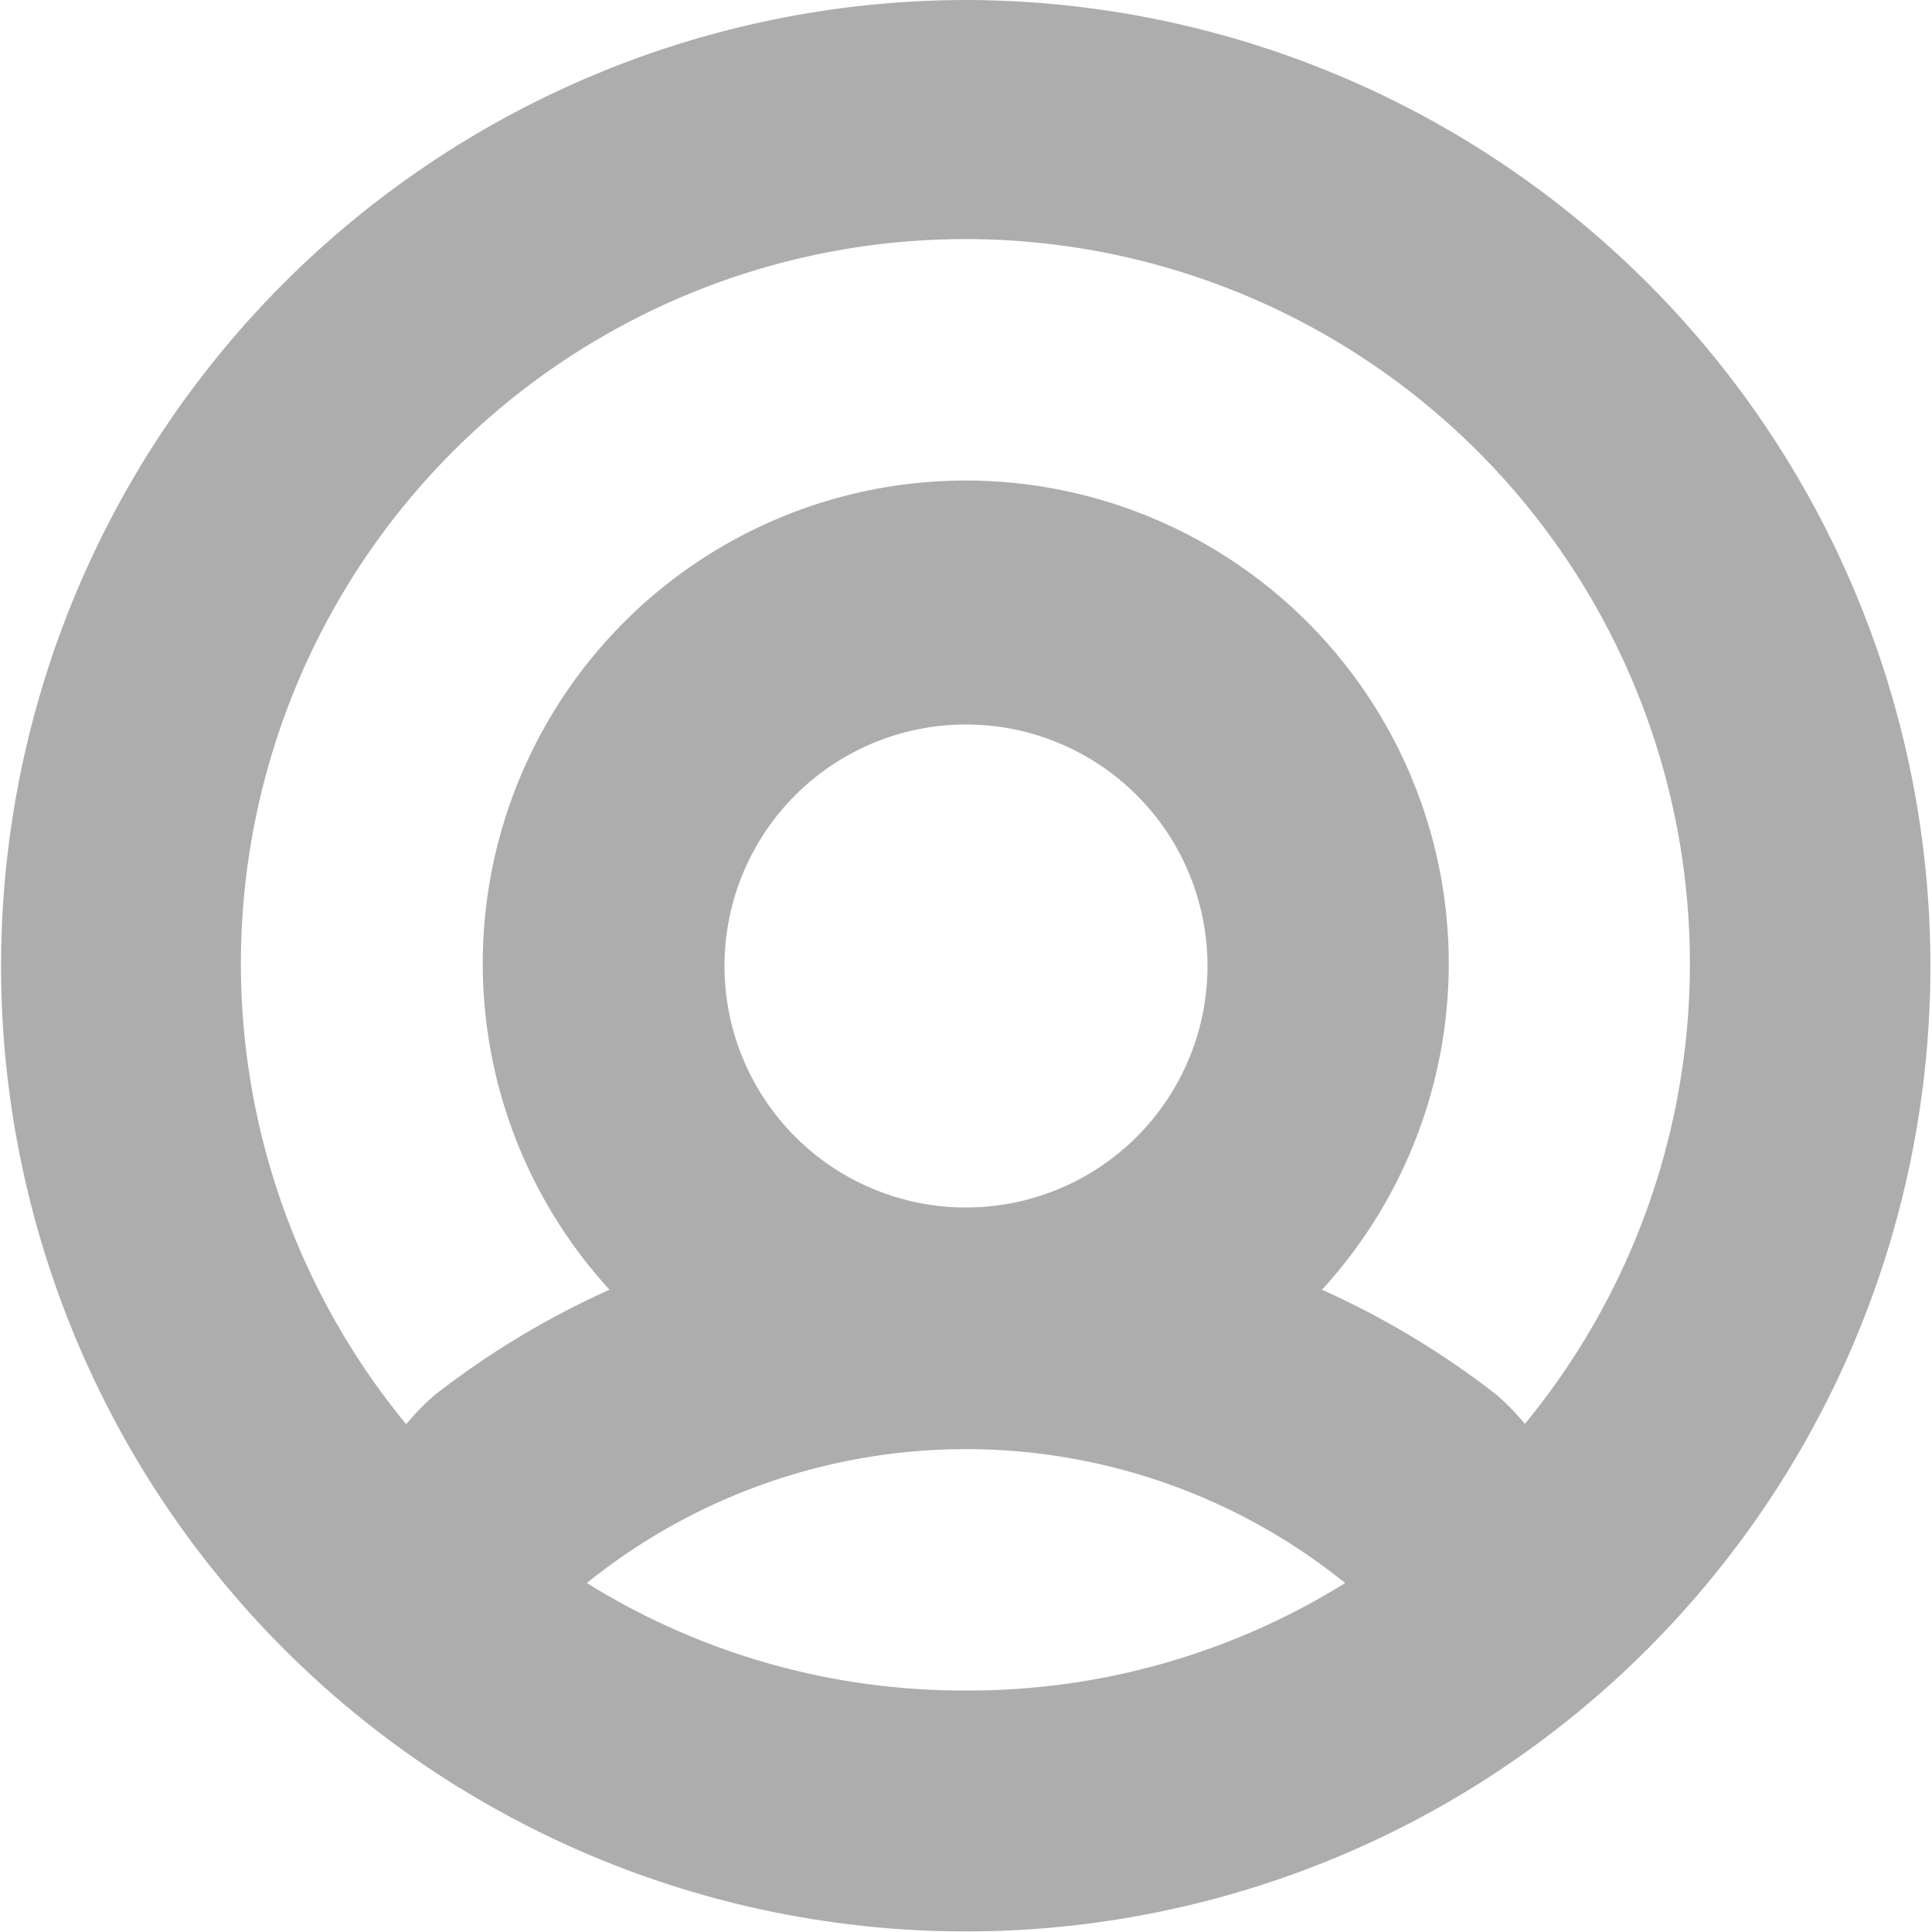 <svg xmlns="http://www.w3.org/2000/svg" width="16" height="16" viewBox="0 0 16 16"><defs><style>.a{fill:#adadad;}</style></defs><path class="a" d="M136,352a8,8,0,0,0-4.215,14.794s.008.008.013.011l.007,0,.008.005a7.984,7.984,0,0,0,8.388-.01A8,8,0,0,0,136,352Zm0,14a5.9,5.9,0,0,1-3.14-.89,5,5,0,0,1,6.28,0A5.9,5.9,0,0,1,136,366Zm-2-6a2,2,0,1,1,2,2A2,2,0,0,1,134,360Zm6.631,3.795a1.975,1.975,0,0,0-.239-.245,7.016,7.016,0,0,0-1.444-.869,4,4,0,1,0-5.9,0,7.016,7.016,0,0,0-1.444.869,1.99,1.99,0,0,0-.24.245,6,6,0,1,1,9.262,0Z" transform="translate(-128 -352)"/></svg>